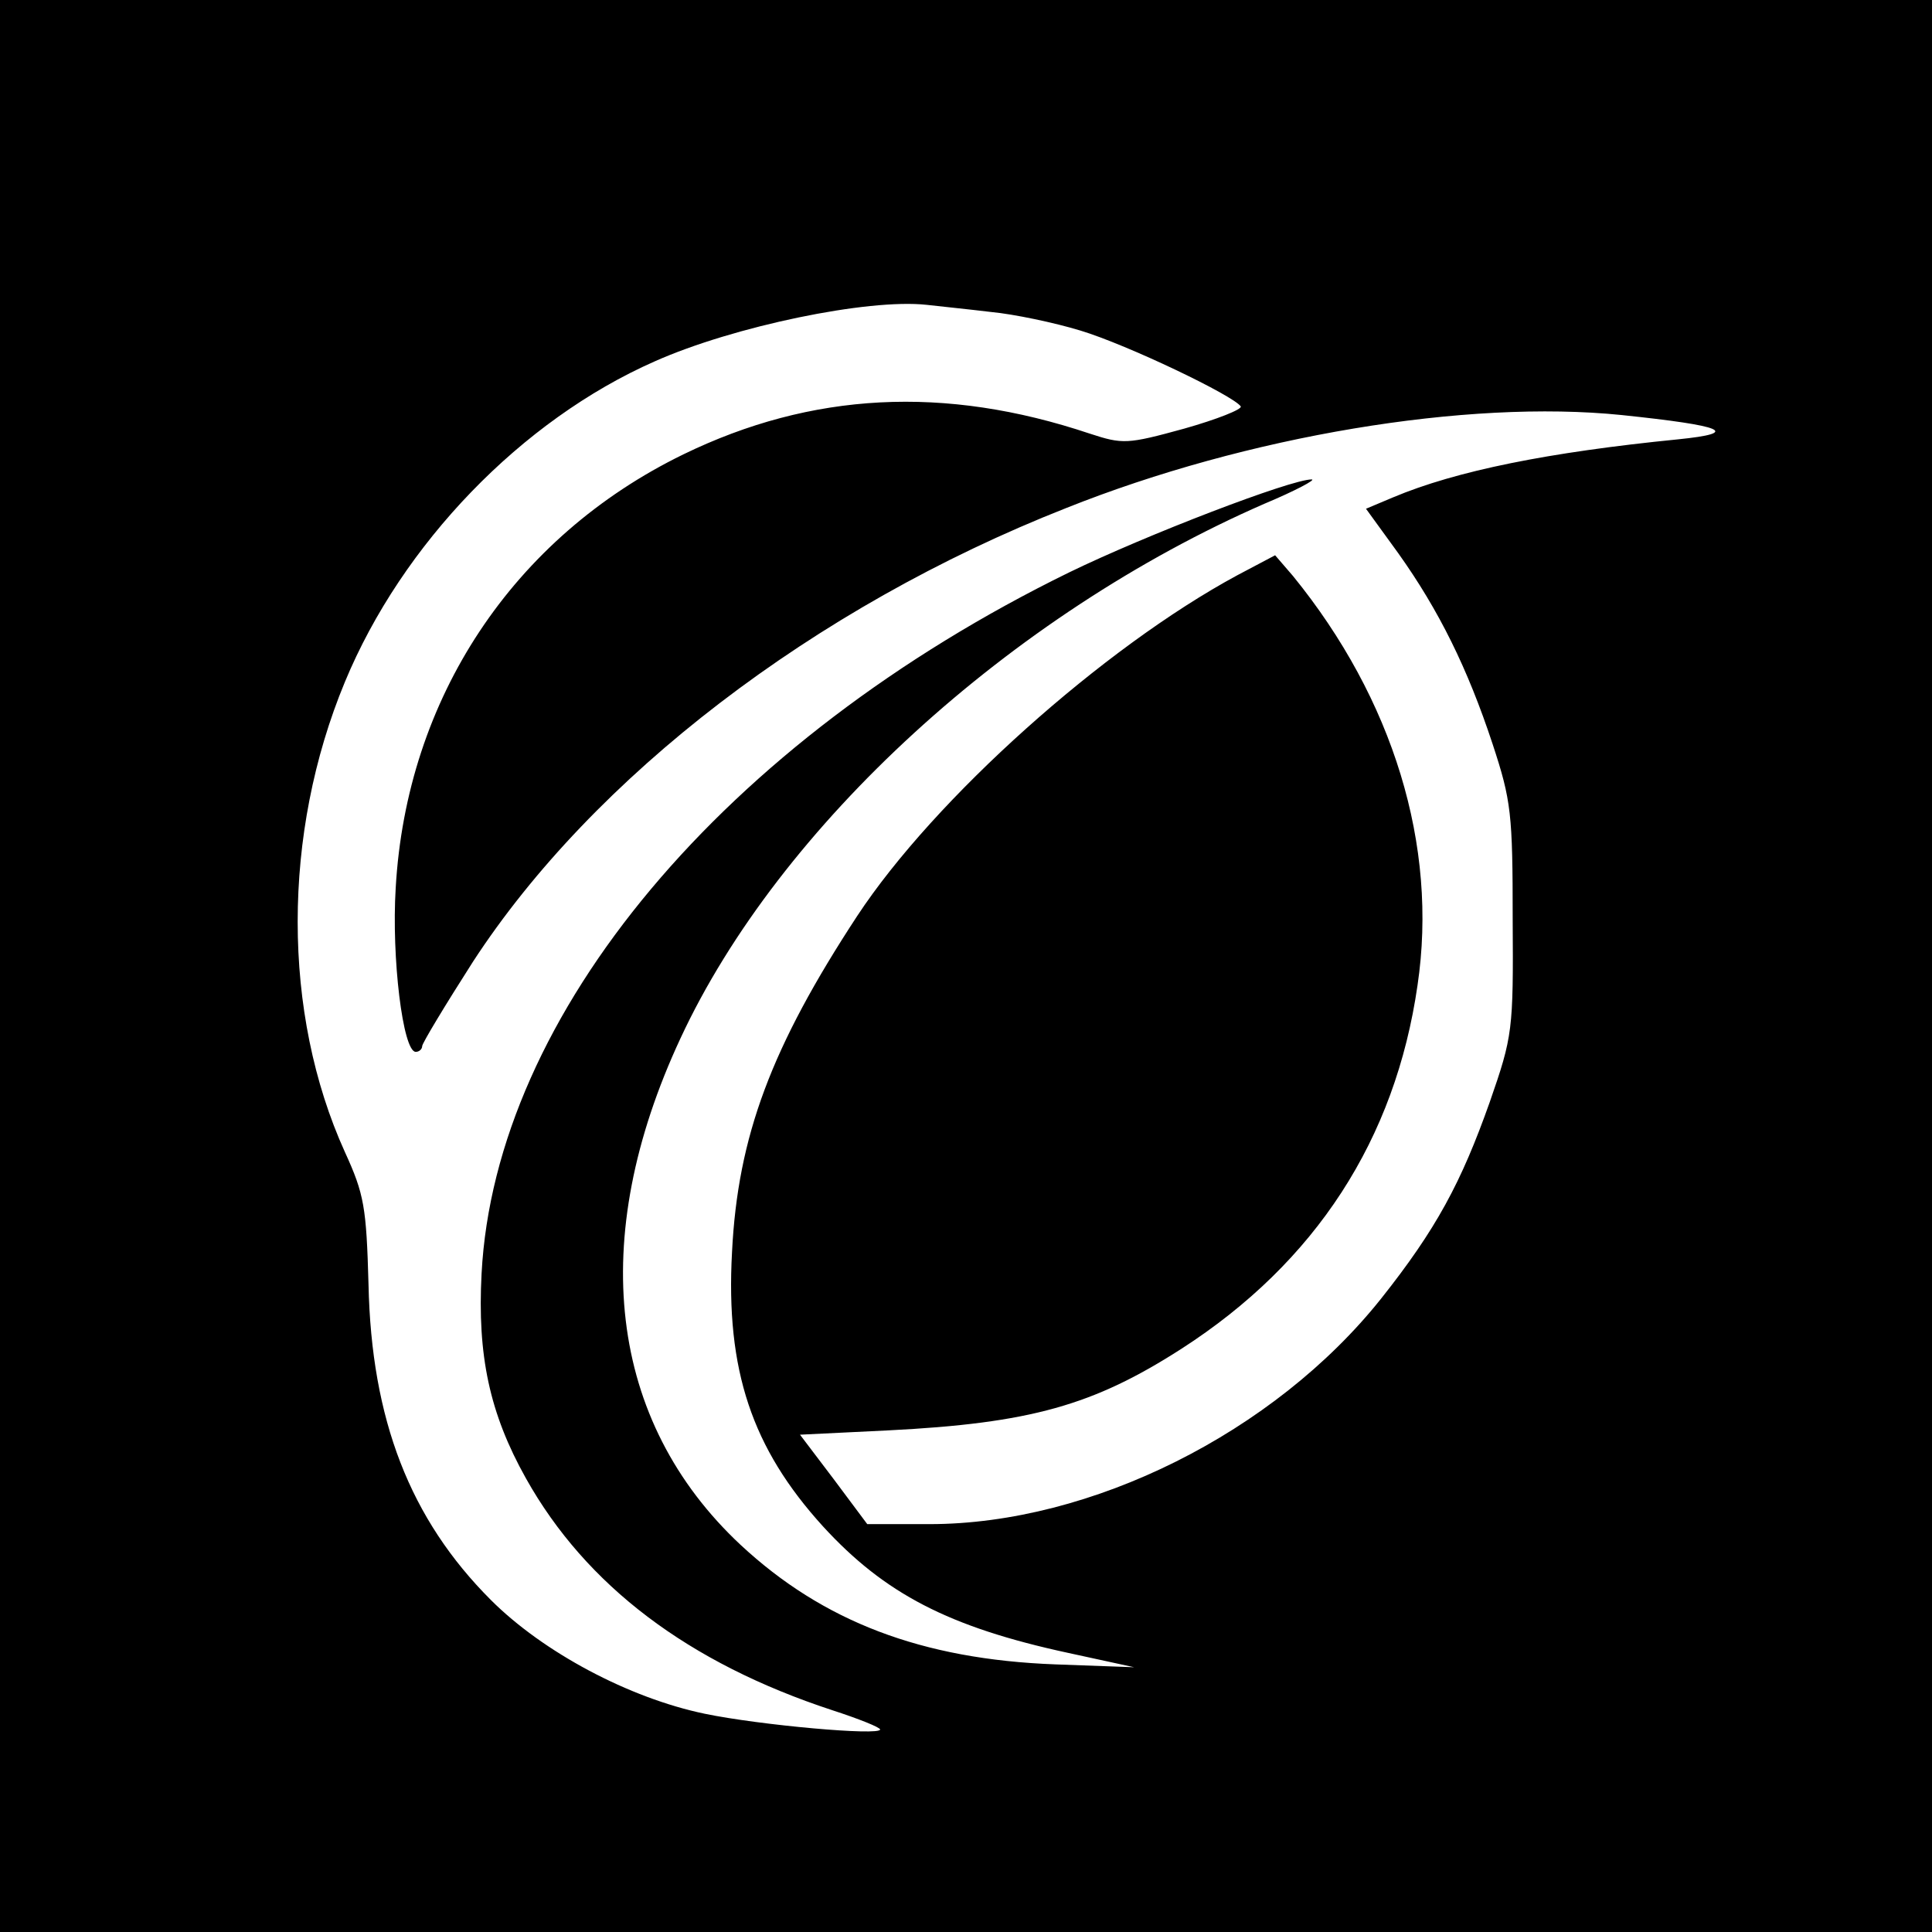 <?xml version="1.0" standalone="no"?>
<!DOCTYPE svg PUBLIC "-//W3C//DTD SVG 20010904//EN"
 "http://www.w3.org/TR/2001/REC-SVG-20010904/DTD/svg10.dtd">
<svg version="1.0" xmlns="http://www.w3.org/2000/svg"
 width="270pt" height="270pt" viewBox="0 0 270 270"
 preserveAspectRatio="xMidYMid meet">
<g transform="translate(0,270) scale(0.1,-0.1)"
fill="#000000" stroke="none">
<path d="M0 1350 l0 -1350 1350 0 1350 0 0 1350 0 1350 -1350 0 -1350 0 0
-1350z m1385 914 c32 -3 89 -15 125 -26 66 -20 214 -91 224 -106 2 -4 -33 -18
-79 -31 -80 -22 -86 -22 -132 -7 -203 68 -389 58 -568 -29 -238 -116 -387
-341 -402 -606 -6 -97 10 -229 28 -229 5 0 9 4 9 8 0 4 32 57 71 118 168 258
476 495 829 634 253 101 560 152 776 130 144 -15 168 -25 79 -34 -181 -18
-310 -44 -398 -81 l-38 -16 45 -62 c57 -80 97 -161 132 -267 26 -79 28 -97 28
-245 1 -155 0 -163 -32 -255 -40 -113 -75 -178 -152 -275 -149 -187 -405 -315
-631 -315 l-87 0 -47 63 -47 62 123 6 c199 10 287 35 410 114 188 121 299 293
330 508 29 195 -34 400 -174 572 l-25 29 -53 -28 c-187 -101 -423 -312 -531
-476 -120 -183 -167 -308 -175 -470 -9 -165 28 -274 127 -383 86 -94 176 -141
343 -177 l92 -20 -110 4 c-187 7 -325 60 -440 167 -185 173 -215 427 -84 708
138 297 461 592 816 747 43 18 73 34 66 34 -29 0 -230 -77 -339 -130 -482
-236 -802 -617 -821 -980 -6 -114 11 -195 62 -286 84 -150 227 -258 428 -324
37 -12 67 -24 67 -27 0 -9 -168 6 -245 22 -106 22 -226 86 -299 159 -113 113
-167 252 -171 441 -3 108 -6 126 -33 185 -88 194 -88 445 0 657 80 193 247
366 433 448 110 49 298 88 380 79 17 -2 57 -6 90 -10z"/>
</g>
</svg>
